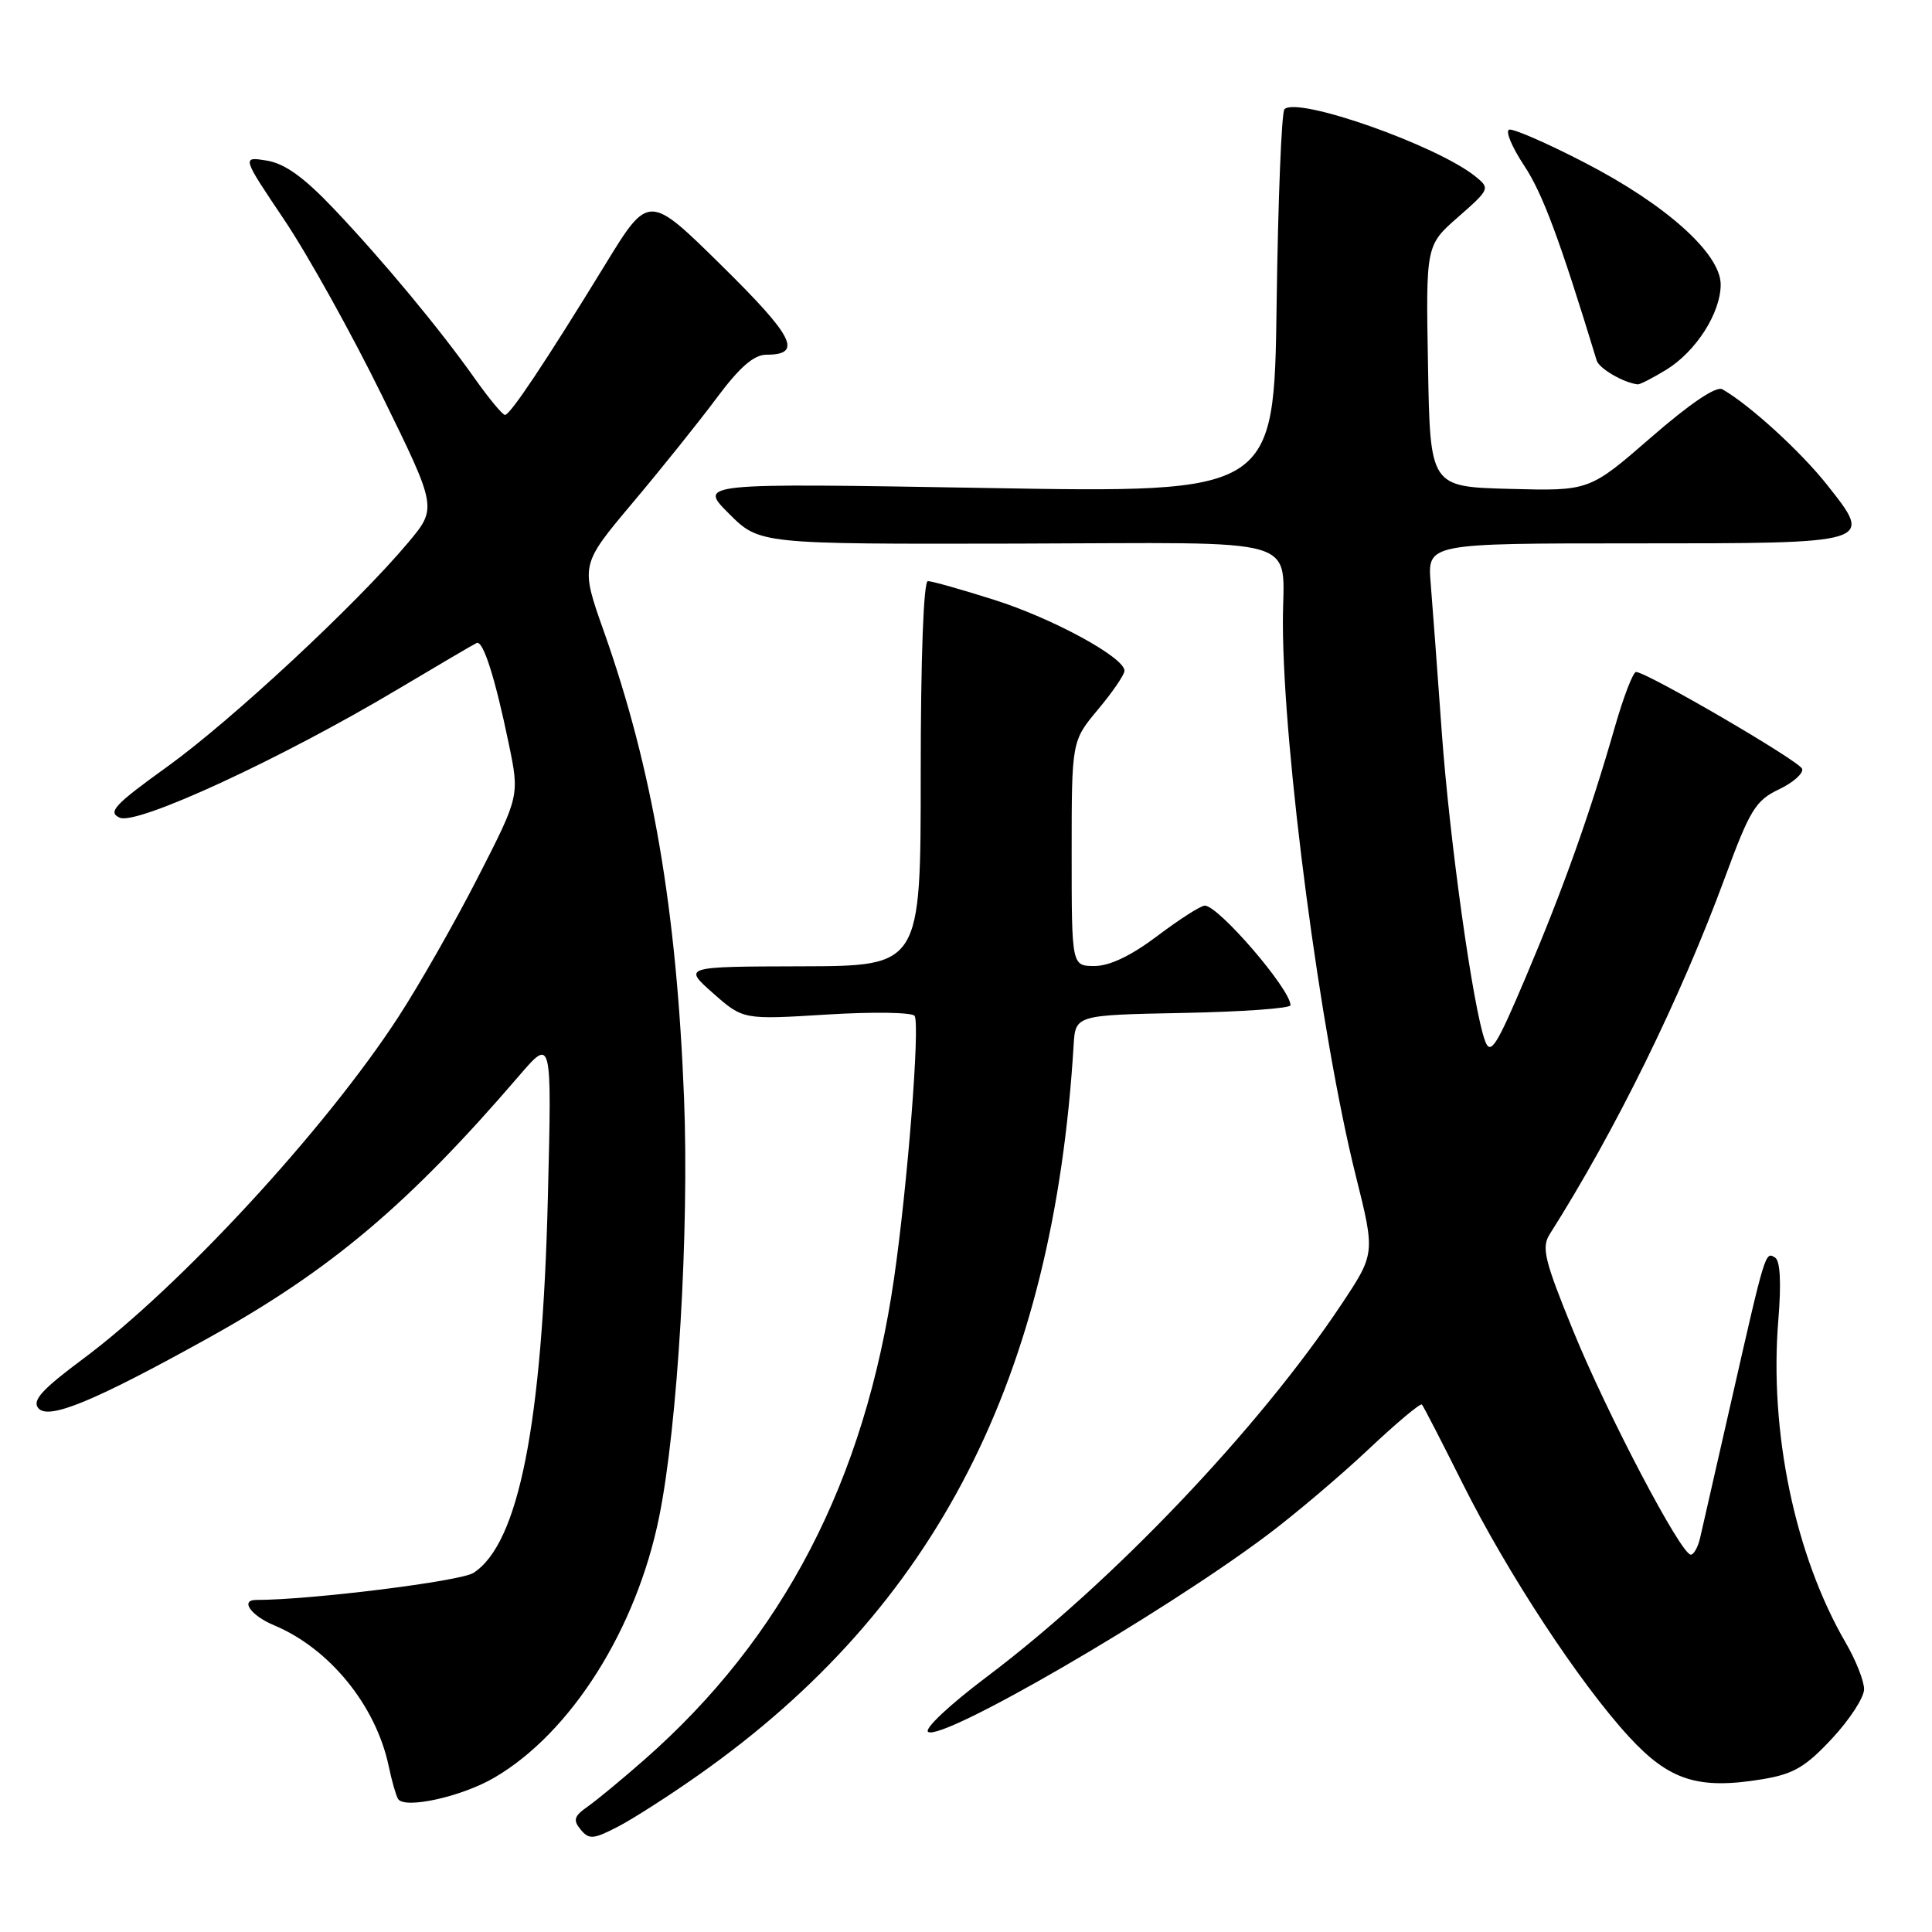 <?xml version="1.0" encoding="UTF-8" standalone="no"?>
<!DOCTYPE svg PUBLIC "-//W3C//DTD SVG 1.1//EN" "http://www.w3.org/Graphics/SVG/1.1/DTD/svg11.dtd" >
<svg xmlns="http://www.w3.org/2000/svg" xmlns:xlink="http://www.w3.org/1999/xlink" version="1.1" viewBox="0 0 256 256">
 <g >
 <path fill="currentColor"
d=" M 92.71 235.09 C 124.01 213.01 139.59 182.65 142.26 138.50 C 142.50 134.50 142.50 134.50 156.75 134.22 C 164.59 134.07 171.00 133.61 171.00 133.20 C 171.00 131.08 161.46 120.00 159.64 120.00 C 159.11 120.00 156.30 121.80 153.38 124.00 C 149.90 126.63 147.04 128.00 145.04 128.00 C 142.00 128.00 142.00 128.00 142.00 113.09 C 142.00 98.19 142.00 98.19 145.50 94.00 C 147.43 91.70 149.00 89.39 149.00 88.88 C 149.00 87.11 139.46 81.92 131.70 79.47 C 127.41 78.11 123.47 77.00 122.95 77.00 C 122.38 77.00 122.00 87.09 122.00 102.50 C 122.00 128.00 122.00 128.00 106.25 128.04 C 90.50 128.08 90.50 128.08 94.48 131.60 C 98.47 135.12 98.47 135.12 109.60 134.43 C 115.76 134.05 120.94 134.14 121.20 134.62 C 121.91 135.94 120.26 157.00 118.47 169.36 C 114.59 196.19 103.80 217.00 85.38 233.17 C 82.46 235.74 79.08 238.53 77.87 239.38 C 76.06 240.65 75.90 241.17 76.94 242.43 C 78.05 243.77 78.61 243.73 81.85 242.06 C 83.86 241.02 88.75 237.89 92.71 235.09 Z  M 65.53 235.53 C 75.67 229.59 84.32 215.90 87.34 201.00 C 89.80 188.91 91.33 163.09 90.64 145.50 C 89.65 120.43 86.47 101.91 80.02 83.68 C 76.90 74.87 76.90 74.87 83.78 66.68 C 87.57 62.18 92.60 55.91 94.95 52.75 C 98.02 48.63 99.90 47.00 101.56 47.00 C 106.40 47.00 105.21 44.63 95.62 35.19 C 85.95 25.66 85.95 25.66 80.18 35.08 C 72.35 47.86 67.62 54.96 66.92 54.98 C 66.60 54.99 64.83 52.86 62.98 50.25 C 58.30 43.62 50.77 34.55 44.23 27.66 C 40.27 23.49 37.74 21.67 35.36 21.28 C 32.03 20.74 32.03 20.74 37.66 29.12 C 40.76 33.73 46.59 44.21 50.61 52.40 C 57.93 67.31 57.93 67.31 54.08 71.90 C 47.26 80.03 30.74 95.40 22.23 101.54 C 15.14 106.64 14.23 107.62 15.87 108.35 C 18.15 109.37 37.19 100.58 52.66 91.36 C 58.07 88.14 62.79 85.36 63.16 85.20 C 64.01 84.81 65.60 89.78 67.40 98.48 C 68.85 105.45 68.85 105.45 63.33 116.24 C 60.30 122.17 55.55 130.51 52.78 134.76 C 43.11 149.64 23.84 170.52 10.95 180.10 C 5.56 184.11 4.23 185.58 5.08 186.59 C 6.40 188.19 12.43 185.71 27.50 177.35 C 43.81 168.31 54.14 159.59 68.82 142.50 C 73.12 137.50 73.12 137.50 72.60 158.50 C 71.86 188.73 68.73 204.56 62.73 208.42 C 60.99 209.53 41.18 212.00 33.95 212.00 C 31.77 212.00 33.24 214.07 36.32 215.36 C 43.66 218.43 49.80 225.97 51.50 234.00 C 51.90 235.93 52.46 237.89 52.74 238.36 C 53.57 239.76 61.19 238.08 65.53 235.53 Z  M 242.75 230.37 C 245.09 227.86 247.00 224.92 247.00 223.83 C 247.00 222.74 245.91 219.98 244.57 217.68 C 237.85 206.13 234.42 189.69 235.64 174.89 C 236.04 169.95 235.89 167.05 235.20 166.63 C 233.91 165.83 233.93 165.74 229.44 185.50 C 227.43 194.30 225.56 202.51 225.28 203.75 C 225.00 204.99 224.44 206.00 224.04 206.00 C 222.74 206.00 212.95 187.36 208.45 176.32 C 204.64 166.98 204.23 165.29 205.35 163.53 C 214.07 149.78 222.65 132.31 228.53 116.37 C 231.86 107.32 232.62 106.07 235.71 104.60 C 237.60 103.70 238.99 102.47 238.79 101.87 C 238.45 100.85 218.35 89.13 216.79 89.04 C 216.40 89.02 215.15 92.26 214.00 96.25 C 210.69 107.79 207.17 117.69 202.22 129.36 C 198.28 138.67 197.50 139.89 196.78 137.93 C 195.19 133.63 192.09 111.49 191.04 97.00 C 190.47 89.03 189.81 80.14 189.57 77.25 C 189.14 72.00 189.14 72.00 216.45 72.00 C 248.44 72.00 248.27 72.05 242.11 64.26 C 238.62 59.84 231.83 53.64 228.22 51.58 C 227.41 51.12 223.94 53.46 218.77 57.96 C 210.60 65.06 210.60 65.06 200.05 64.78 C 189.50 64.50 189.50 64.50 189.22 48.50 C 188.93 32.50 188.93 32.50 193.22 28.75 C 197.41 25.07 197.46 24.96 195.50 23.38 C 190.38 19.25 171.92 12.75 170.20 14.47 C 169.81 14.85 169.35 26.45 169.16 40.24 C 168.82 65.32 168.82 65.32 130.68 64.66 C 92.54 64.01 92.54 64.01 96.58 68.05 C 100.63 72.10 100.63 72.10 134.69 72.03 C 173.72 71.94 169.96 70.82 169.99 82.59 C 170.02 99.55 174.99 137.20 179.65 155.80 C 182.22 166.10 182.22 166.10 177.77 172.80 C 166.79 189.31 147.41 209.65 130.71 222.22 C 125.82 225.90 122.39 229.12 122.99 229.49 C 124.95 230.70 153.76 213.99 167.79 203.50 C 171.47 200.75 177.53 195.62 181.26 192.11 C 184.99 188.59 188.21 185.89 188.41 186.11 C 188.61 186.32 191.03 191.02 193.79 196.54 C 199.75 208.47 209.30 223.01 215.84 230.12 C 221.18 235.93 225.02 237.16 233.50 235.76 C 237.64 235.08 239.23 234.15 242.75 230.37 Z  M 220.76 49.01 C 224.72 46.59 227.99 41.49 228.00 37.71 C 228.00 33.61 220.77 27.12 209.98 21.55 C 205.00 18.97 200.49 17.01 199.97 17.18 C 199.44 17.36 200.35 19.51 201.97 21.96 C 204.41 25.64 206.68 31.75 211.57 47.77 C 211.89 48.83 215.11 50.71 217.00 50.93 C 217.28 50.97 218.97 50.10 220.76 49.01 Z "/>
</g>
</svg>